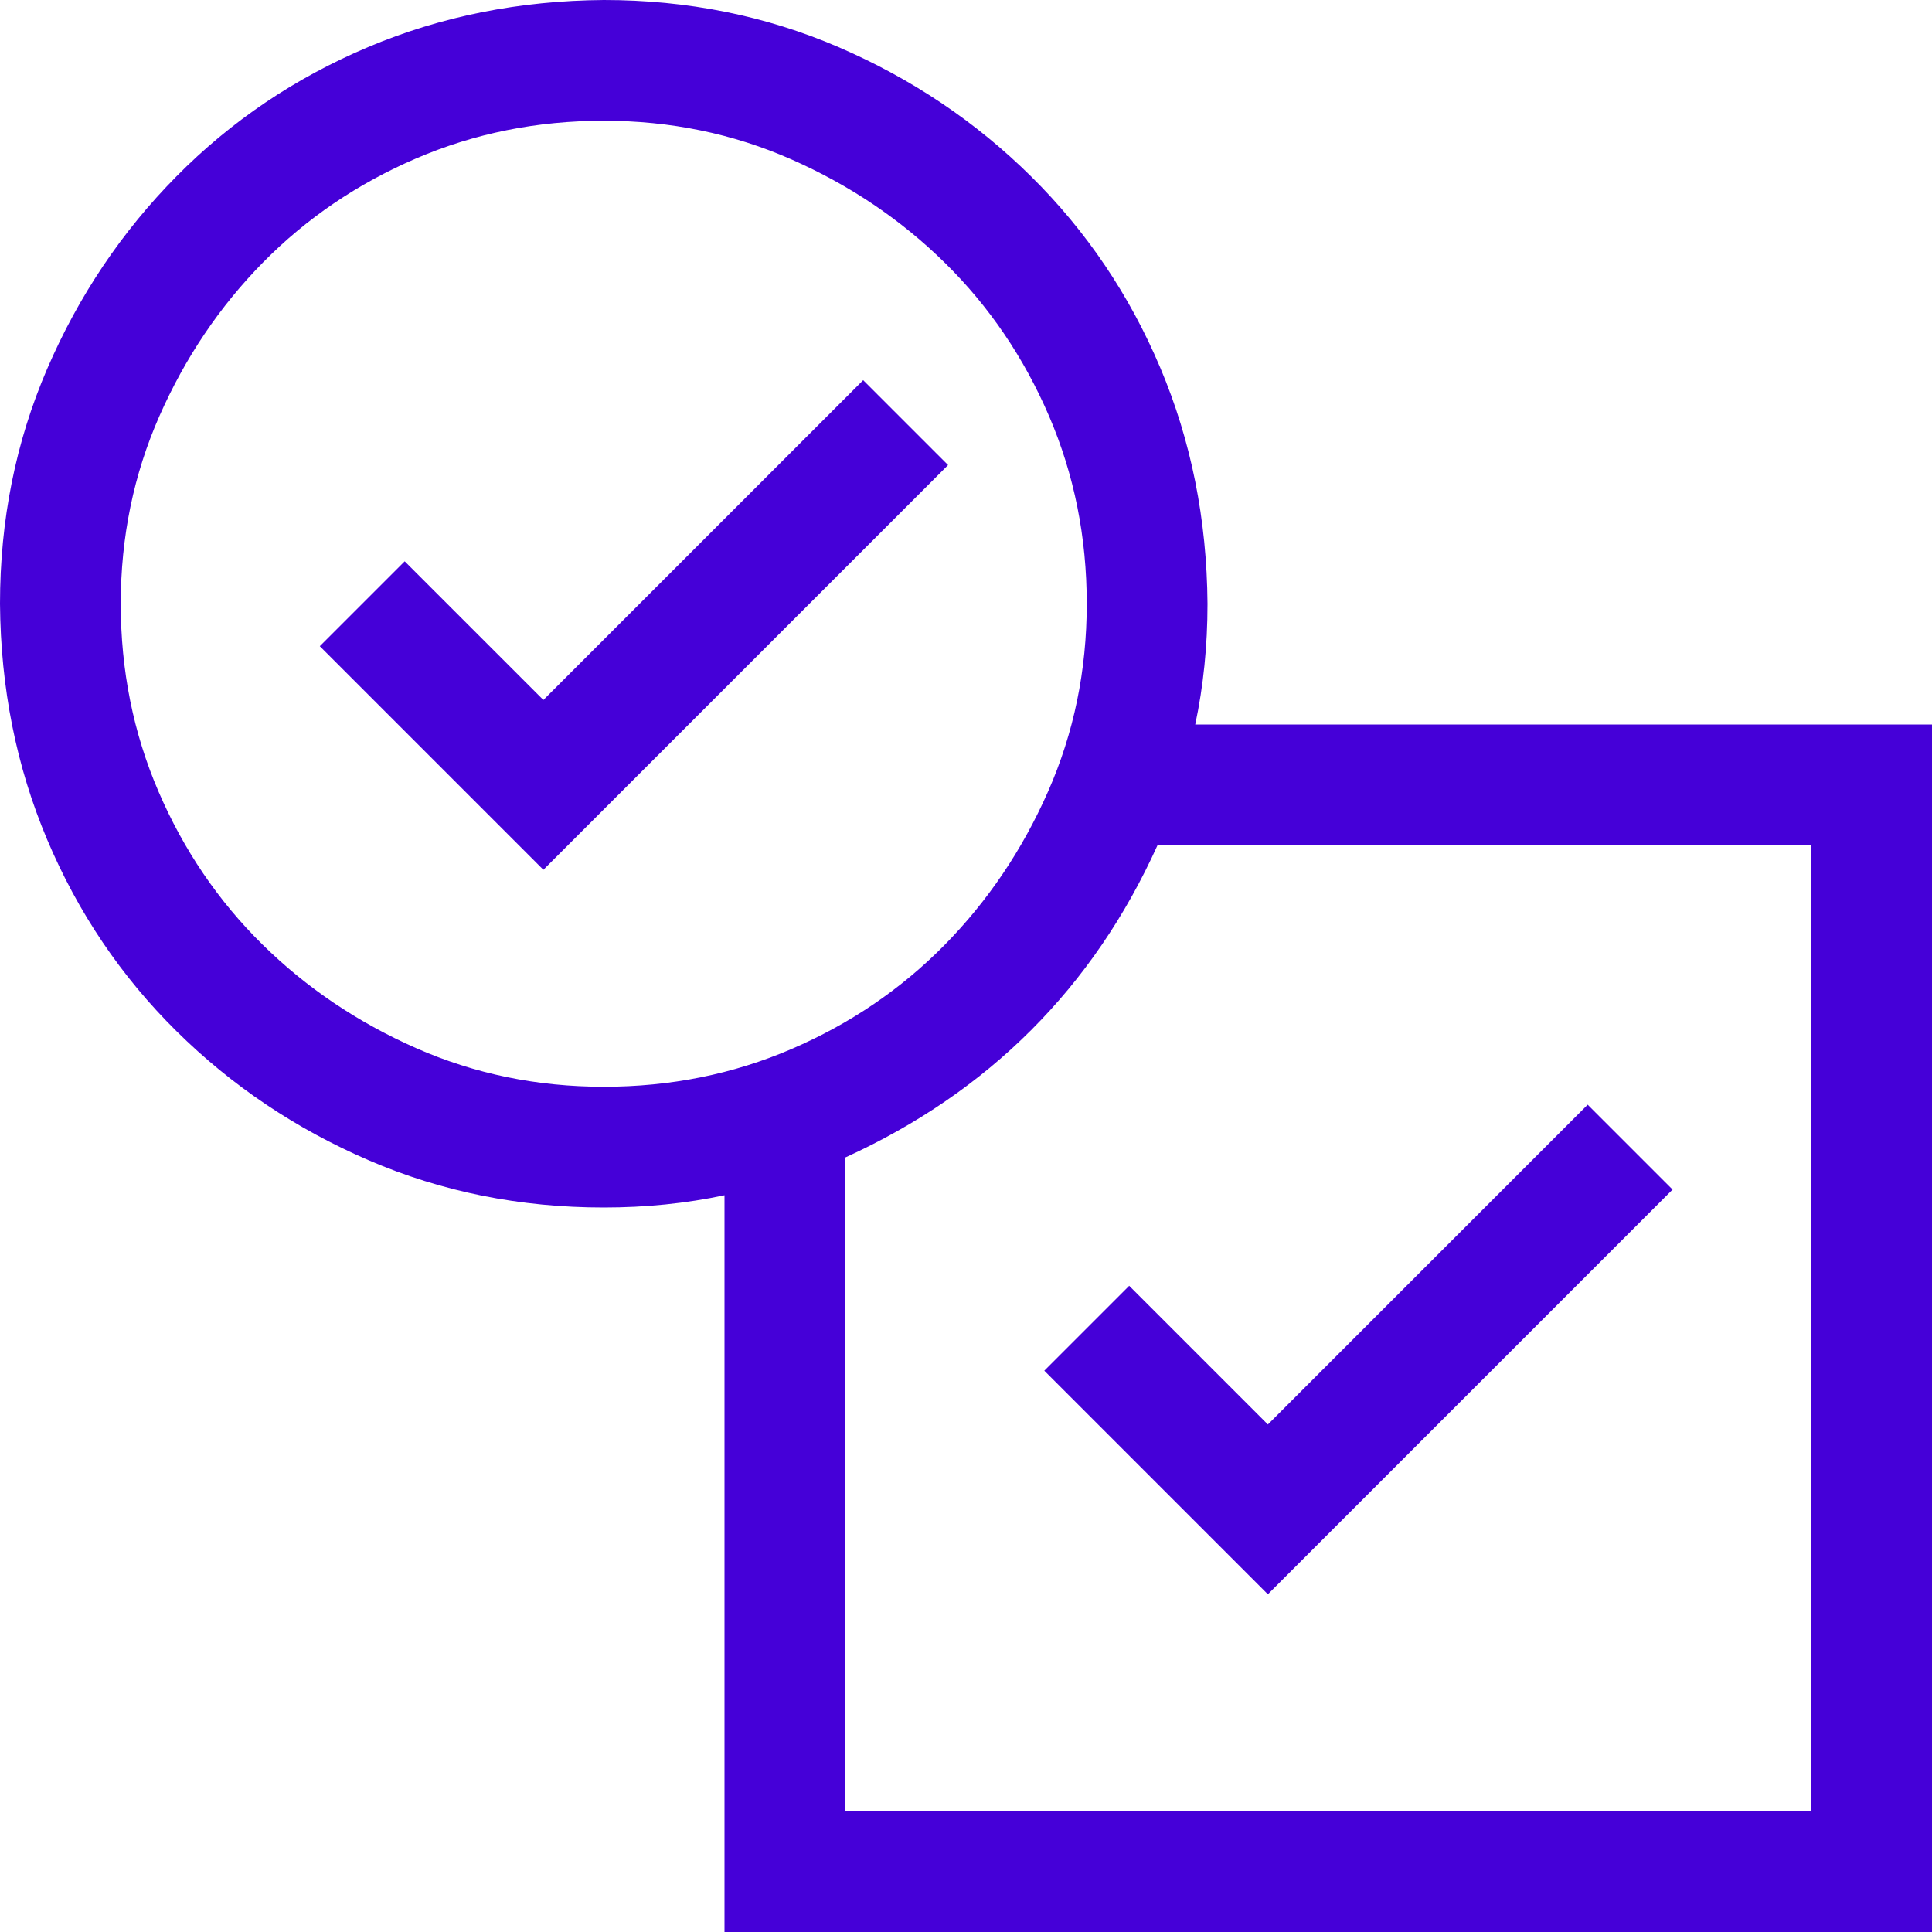 <svg width="100" height="100" viewBox="0 0 100 100" fill="none" xmlns="http://www.w3.org/2000/svg">
<g id="fluent-mdl2:passive-authentication" clip-path="url(#clip0_498_6214)">
<path id="Vector" d="M65.625 73.731L82.178 57.178L86.572 61.572L65.625 82.519L54.053 70.947L58.447 66.553L65.625 73.731ZM100 37.5V100H37.5V61.865C35.514 62.288 33.431 62.5 31.25 62.5C26.921 62.5 22.868 61.686 19.092 60.059C15.316 58.431 11.995 56.201 9.131 53.369C6.266 50.537 4.036 47.233 2.441 43.457C0.846 39.681 0.033 35.612 0 31.25C0 26.921 0.814 22.868 2.441 19.092C4.069 15.316 6.299 11.995 9.131 9.131C11.963 6.266 15.267 4.036 19.043 2.441C22.819 0.846 26.888 0.033 31.25 0C35.579 0 39.632 0.814 43.408 2.441C47.184 4.069 50.505 6.299 53.369 9.131C56.234 11.963 58.464 15.267 60.059 19.043C61.654 22.819 62.467 26.888 62.5 31.25C62.5 33.431 62.288 35.514 61.865 37.5H100ZM6.25 31.25C6.25 34.7 6.901 37.94 8.203 40.967C9.505 43.994 11.296 46.631 13.574 48.877C15.853 51.123 18.506 52.913 21.533 54.248C24.561 55.583 27.799 56.25 31.25 56.25C34.7 56.25 37.94 55.599 40.967 54.297C43.994 52.995 46.631 51.204 48.877 48.926C51.123 46.647 52.913 43.994 54.248 40.967C55.583 37.94 56.25 34.7 56.25 31.25C56.25 27.799 55.599 24.561 54.297 21.533C52.995 18.506 51.204 15.869 48.926 13.623C46.647 11.377 43.994 9.587 40.967 8.252C37.94 6.917 34.7 6.25 31.25 6.25C27.799 6.25 24.561 6.901 21.533 8.203C18.506 9.505 15.869 11.296 13.623 13.574C11.377 15.853 9.587 18.506 8.252 21.533C6.917 24.561 6.25 27.799 6.25 31.25ZM93.75 43.75H59.912C58.252 47.428 56.071 50.618 53.369 53.32C50.667 56.022 47.461 58.219 43.75 59.912V93.75H93.75V43.75ZM49.072 24.072L28.125 45.02L16.553 33.447L20.947 29.053L28.125 36.23L44.678 19.678L49.072 24.072Z" fill="#4500D8"/>
</g>
<defs>
<clipPath id="clip0_498_6214">
<rect width="100" height="100" fill="white"/>
</clipPath>
</defs>
</svg>
